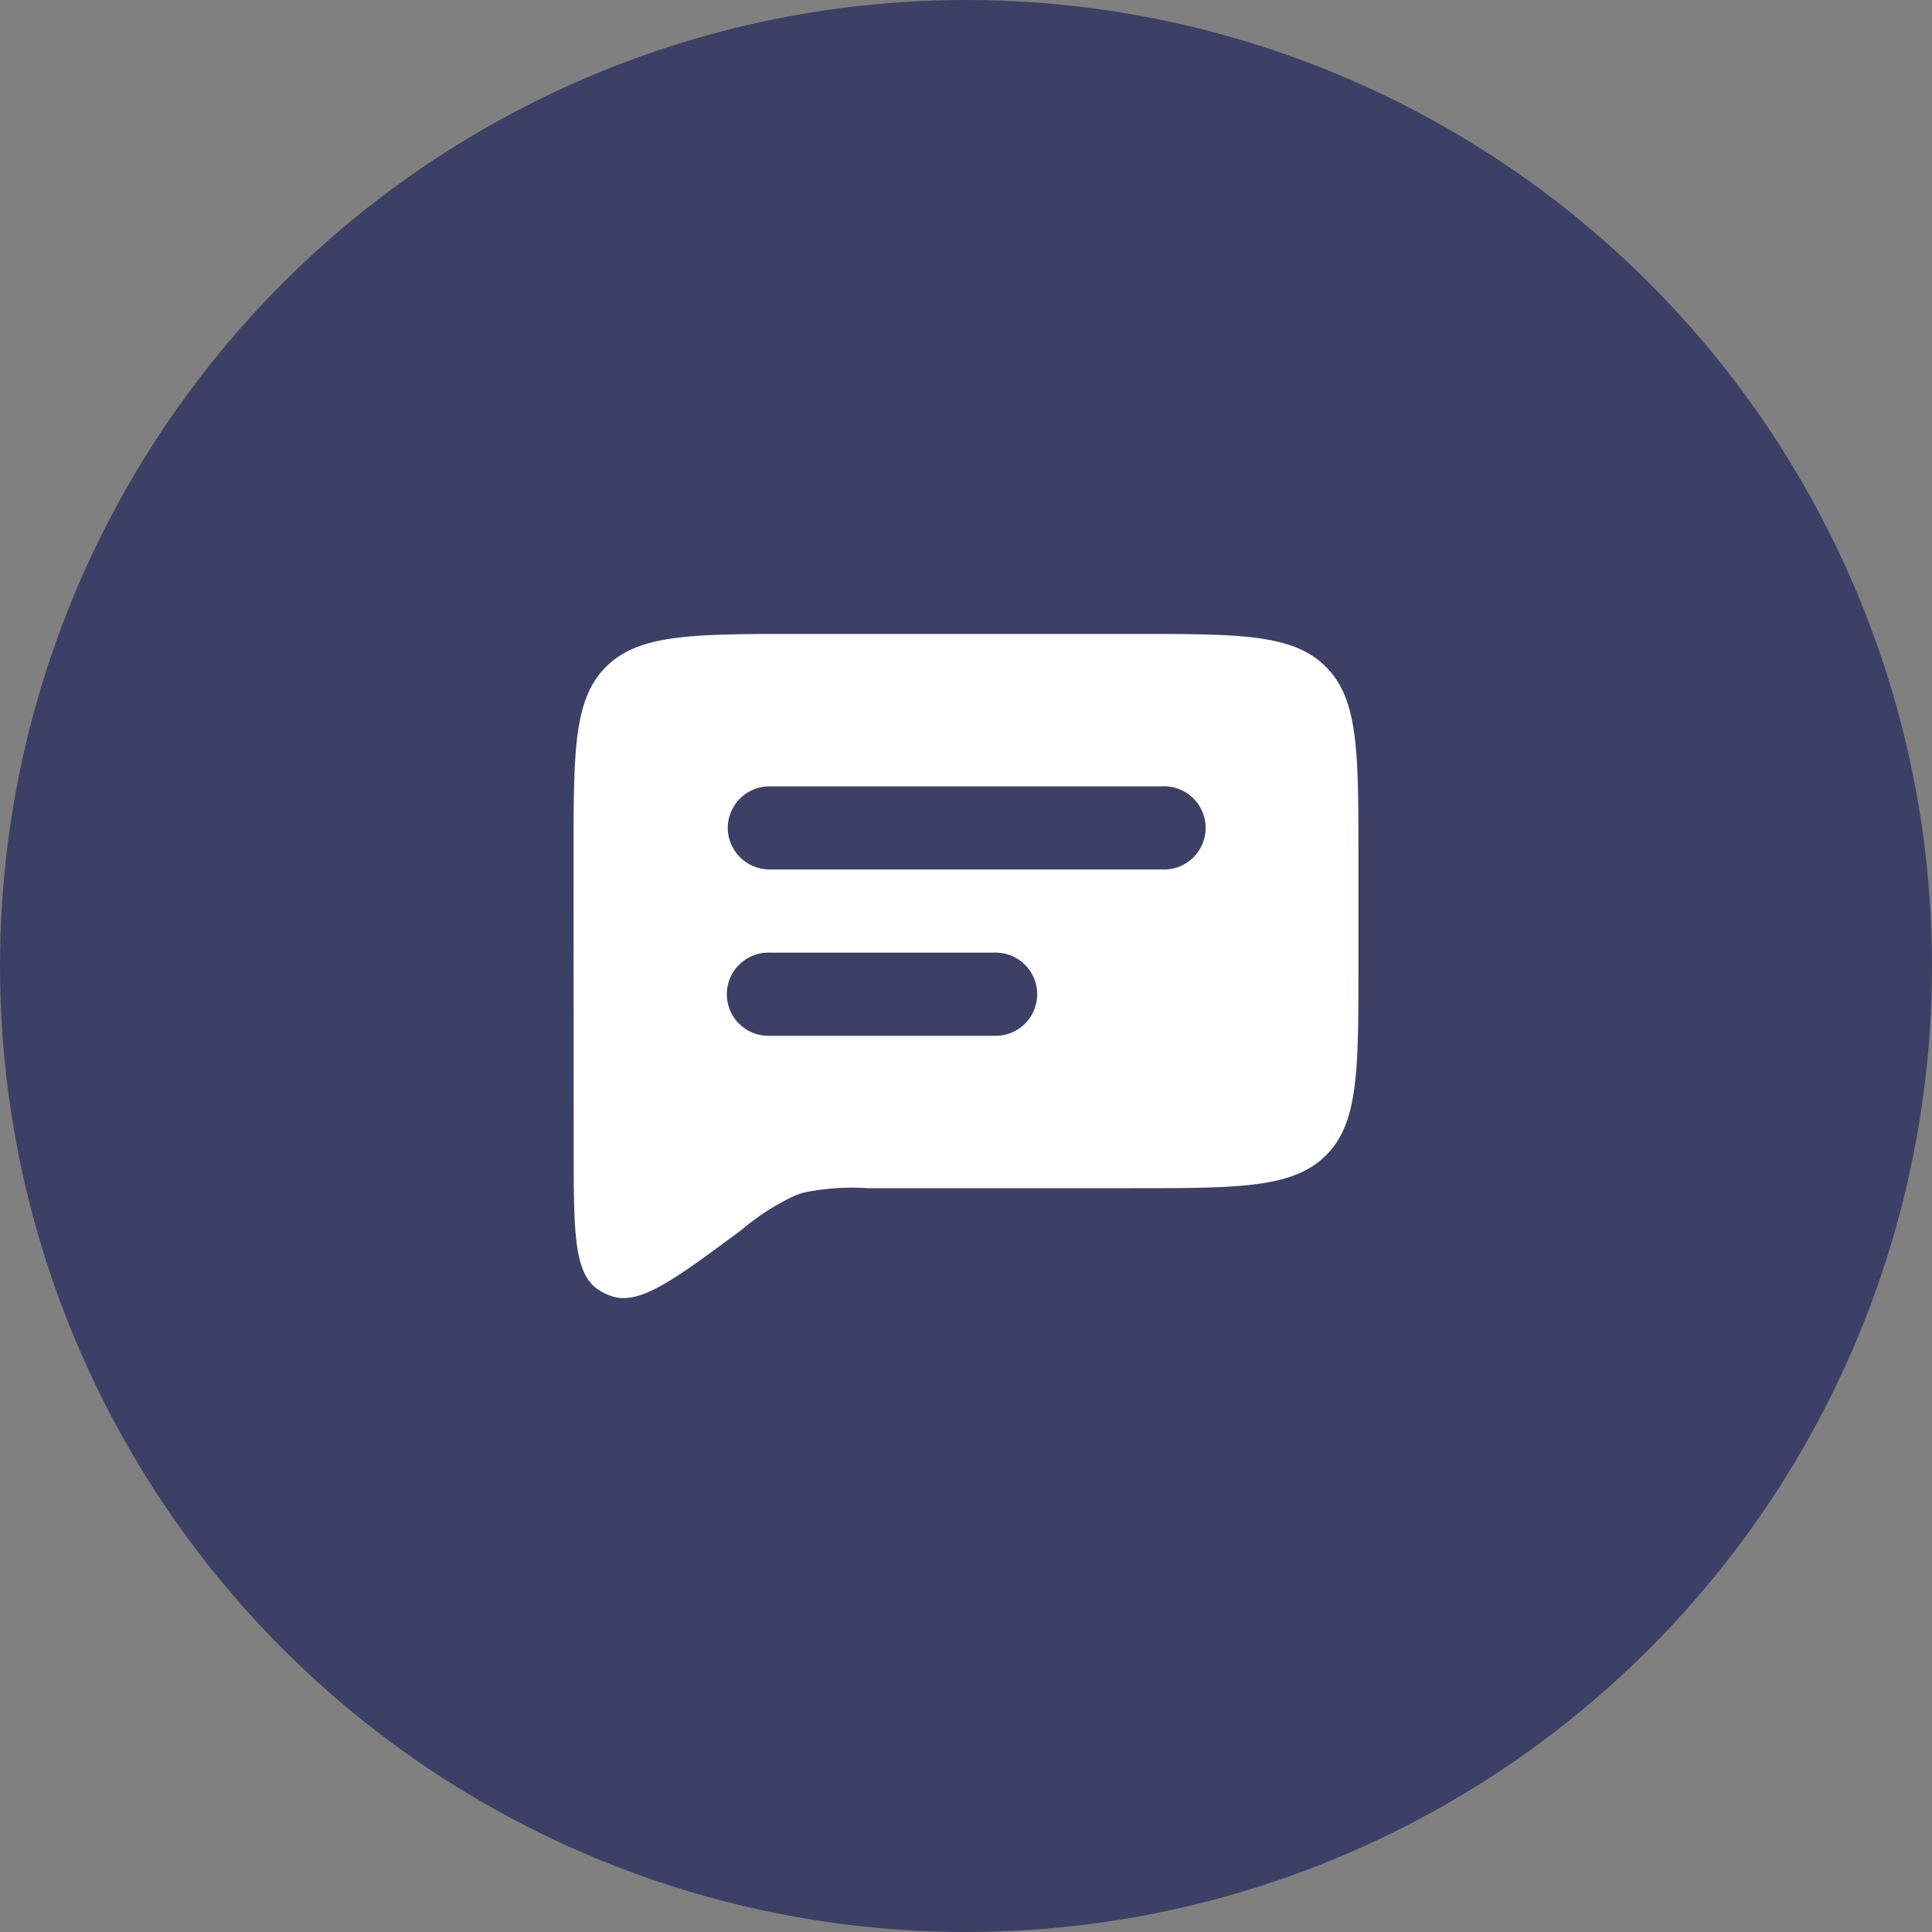 <svg xmlns="http://www.w3.org/2000/svg" width="32" height="32" viewBox="0 0 32 32">
  <rect x="0" y="0" width="32" height="32" fill="#808080" stroke="none"/>
  <g id="message" transform="translate(-245 -516)">
    <circle id="Ellipse_75" data-name="Ellipse 75" cx="16" cy="16" r="16" transform="translate(245 516)" fill="#3c4066"/>
    <g id="Group_1069" data-name="Group 1069" transform="translate(2961 -4803)">
      <g id="Rectangle_949" data-name="Rectangle 949" transform="translate(-2708 5327)" fill="#fff" stroke="#707070" stroke-width="1" opacity="0">
        <rect width="16" height="16" stroke="none"/>
        <rect x="0.5" y="0.5" width="15" height="15" fill="none"/>
      </g>
      <path id="Chat" d="M1,6.172c0-1.731,0-2.6.544-3.134S2.963,2.5,4.714,2.5h5.571c1.751,0,2.626,0,3.17.538S14,4.441,14,6.172V8.008c0,1.731,0,2.6-.544,3.134s-1.419.538-3.17.538H5.875a3.957,3.957,0,0,0-1.058.072q-.072.021-.142.047a3.919,3.919,0,0,0-.89.57c-1.127.836-1.691,1.254-2.154,1.1a.936.936,0,0,1-.229-.113c-.4-.274-.4-.97-.4-2.363Zm2.554-.459a.693.693,0,0,1,.7-.689h6.5a.689.689,0,1,1,0,1.377H4.25A.693.693,0,0,1,3.554,5.713Zm.7,2.066a.689.689,0,1,0,0,1.377H7.964a.689.689,0,1,0,0-1.377Z" transform="translate(-2707.5 5327)" fill="#fff" fill-rule="evenodd"/>
    </g>
  </g>
</svg>
